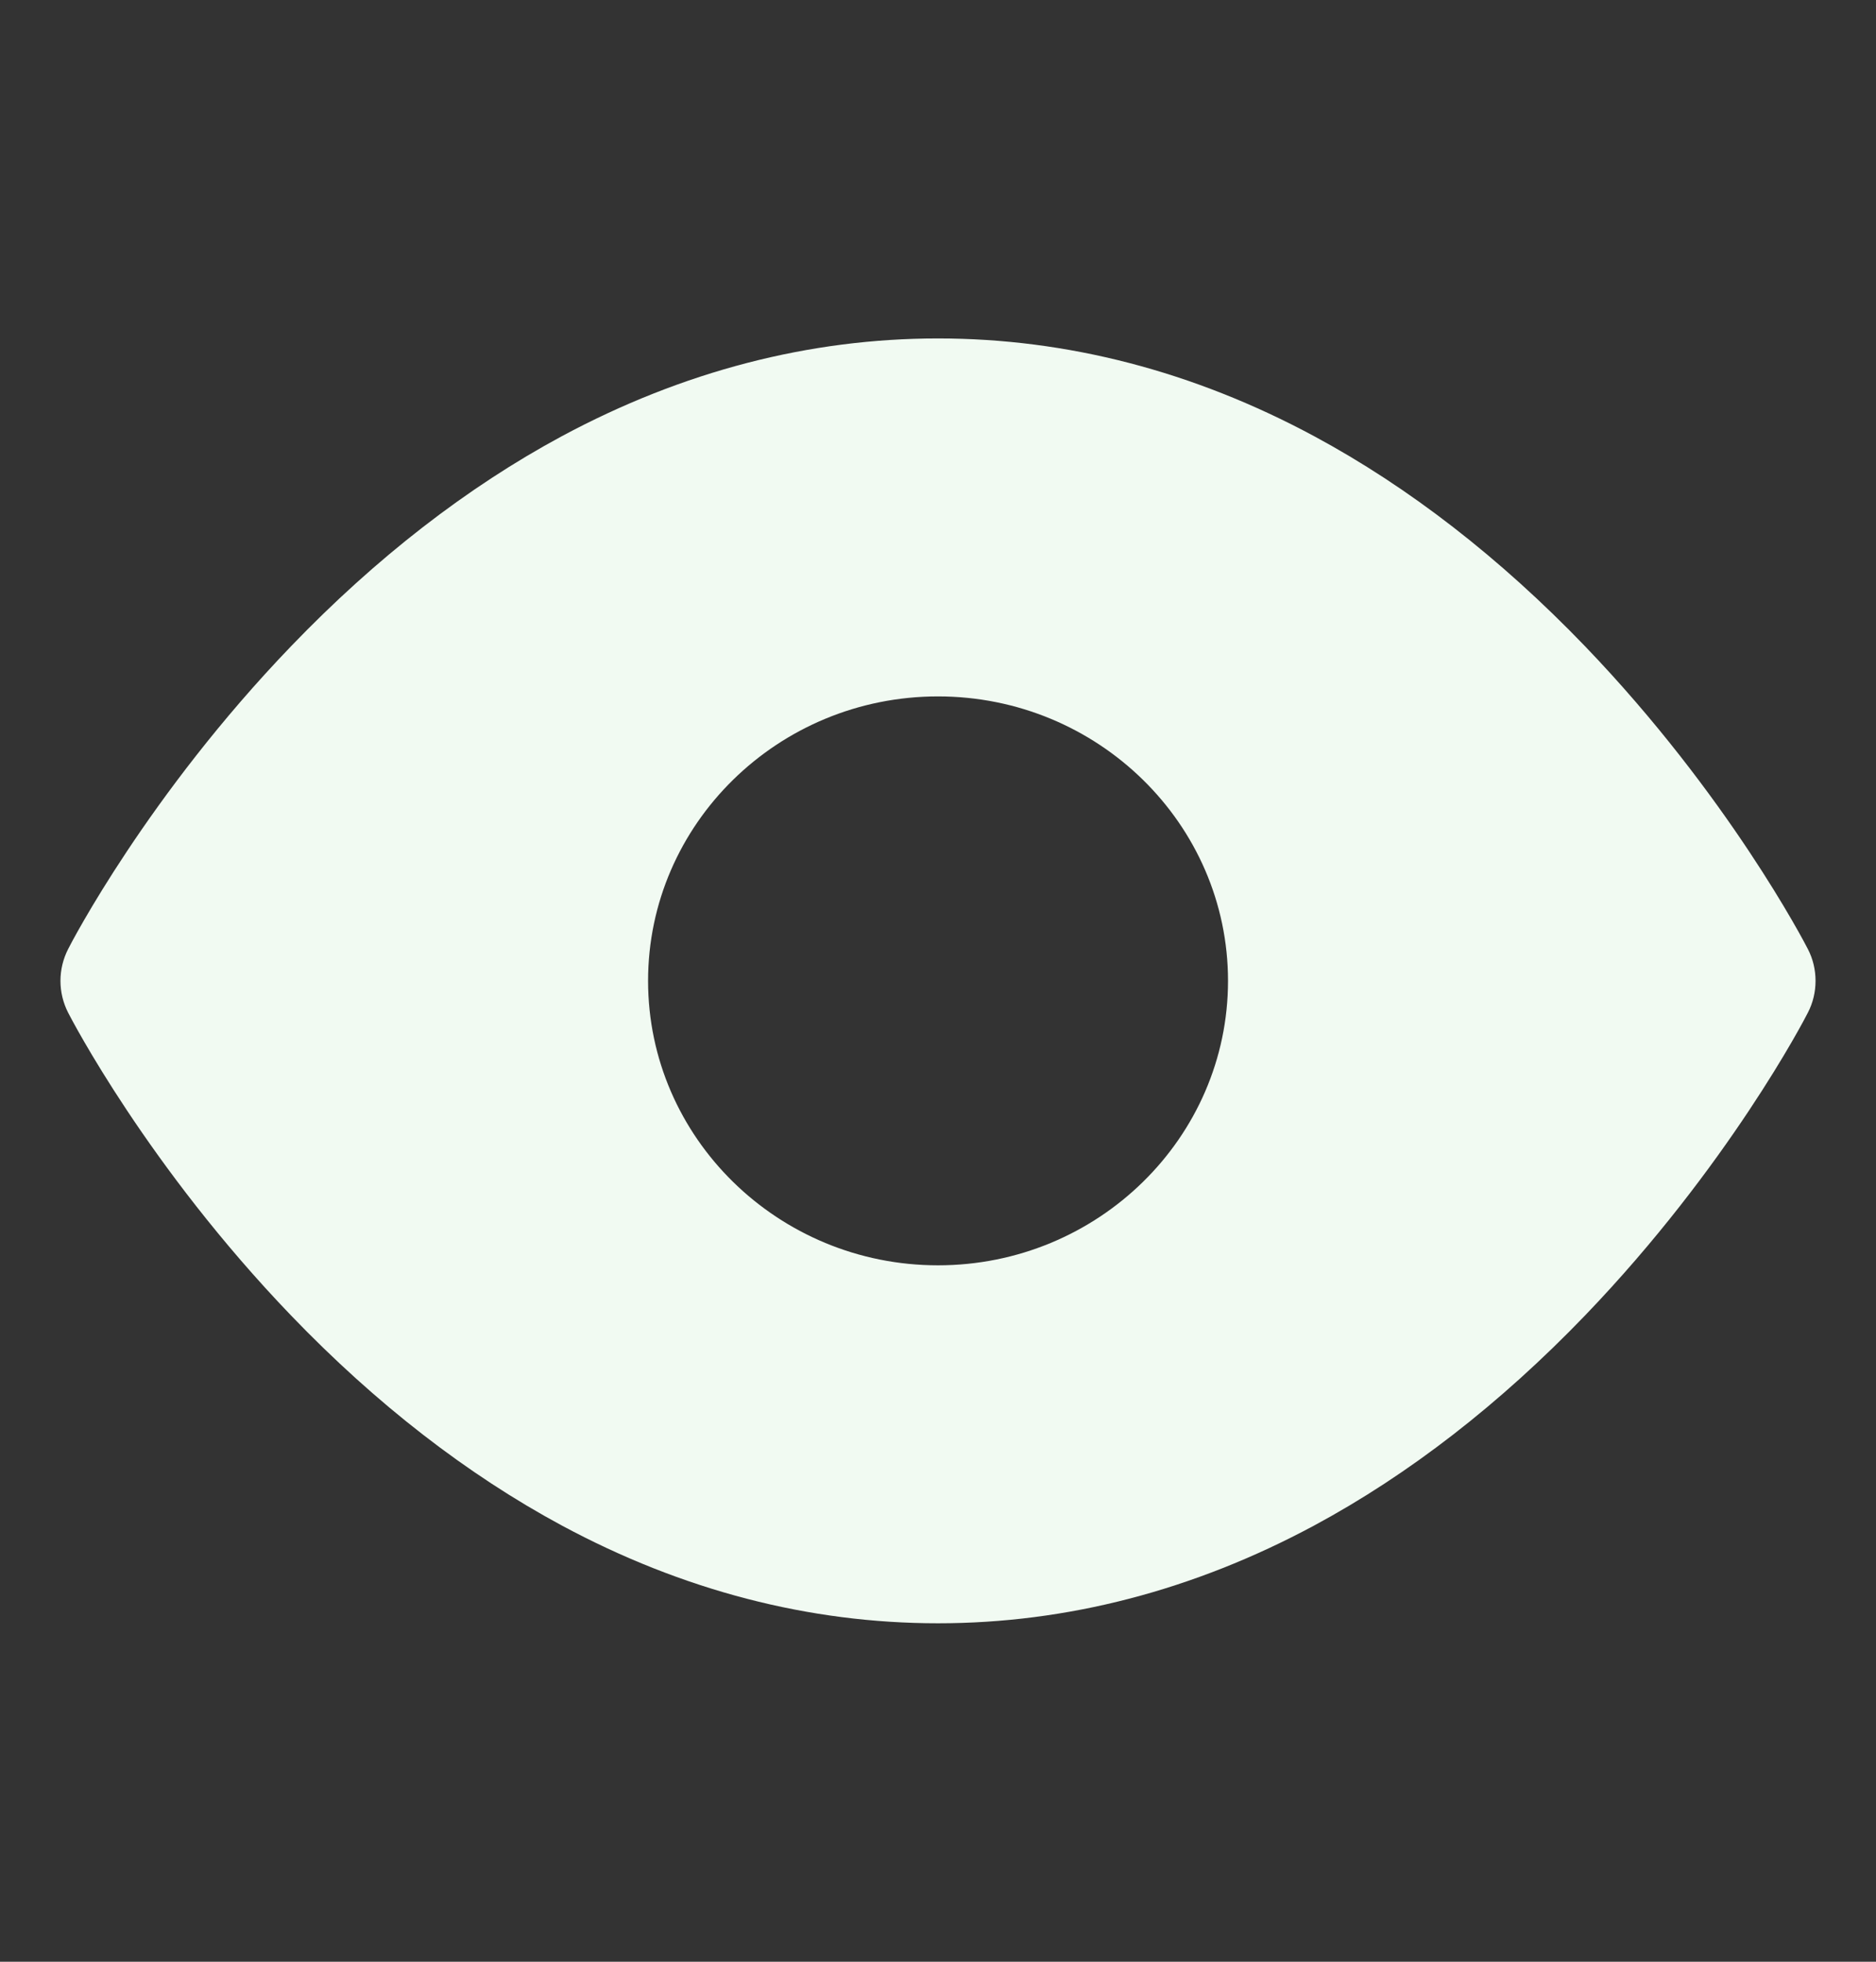 <svg width="22" height="23" viewBox="0 0 22 23" fill="none" xmlns="http://www.w3.org/2000/svg">
<rect x="0" y="0" width="22" height="23" fill="#333333" stroke="none"/>
<path d="M21.201 11.127C21.164 11.054 20.266 9.323 18.587 7.576C17.59 6.54 16.522 5.712 15.411 5.114C13.996 4.353 12.512 3.968 11 3.968C9.489 3.968 8.004 4.354 6.589 5.114C5.479 5.712 4.41 6.54 3.414 7.576C1.734 9.322 0.835 11.054 0.799 11.127C0.74 11.243 0.709 11.37 0.709 11.5C0.709 11.63 0.74 11.757 0.799 11.873C0.836 11.946 1.734 13.677 3.414 15.424C4.41 16.46 5.479 17.288 6.589 17.886C8.004 18.647 9.489 19.032 11 19.032C12.512 19.032 13.996 18.646 15.411 17.886C16.522 17.288 17.59 16.46 18.587 15.424C20.266 13.678 21.165 11.946 21.201 11.873C21.261 11.757 21.291 11.63 21.291 11.5C21.291 11.37 21.261 11.243 21.201 11.127ZM11 14.835C9.125 14.835 7.6 13.339 7.6 11.5C7.6 9.661 9.125 8.165 11 8.165C12.875 8.165 14.401 9.661 14.401 11.5C14.401 13.339 12.875 14.835 11 14.835Z" fill="#F1FAF2"/>
</svg>

